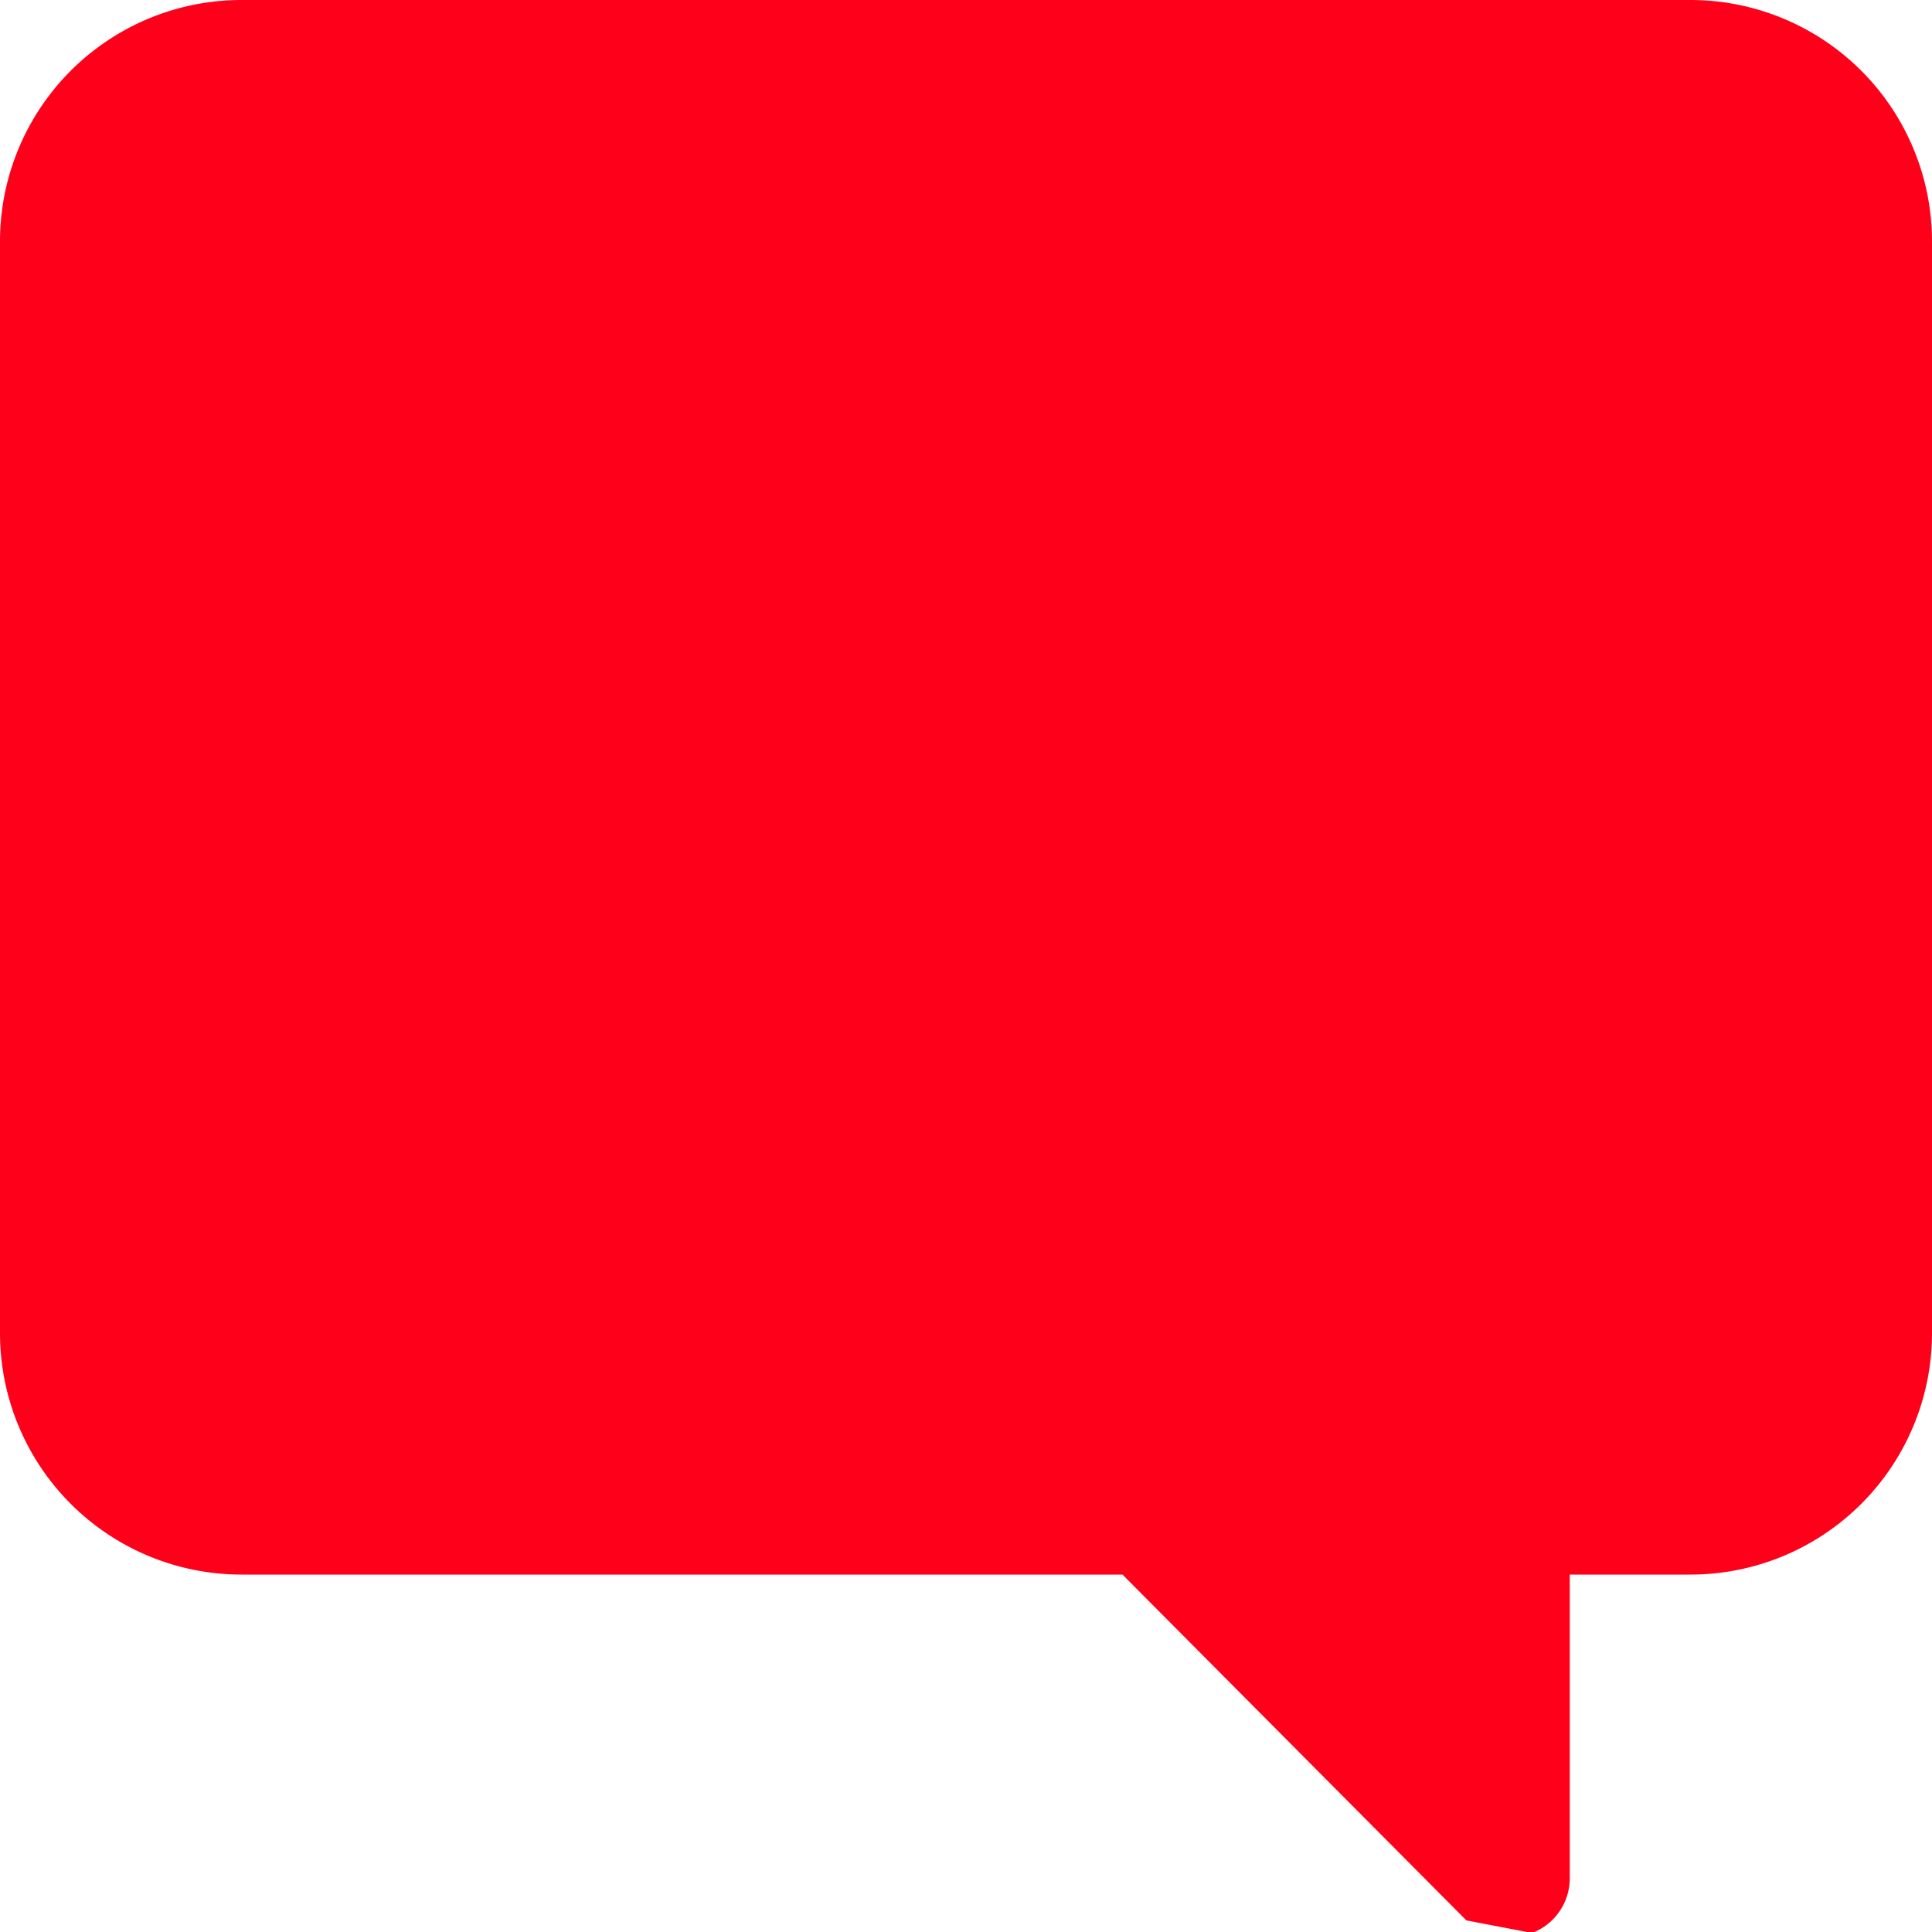<svg xmlns="http://www.w3.org/2000/svg" width="20" height="20"><path fill="#FF001B" fill-rule="evenodd" d="M15.18 19.88l-3.56-3.58H2.5A2.5 2.5 0 0 1 0 13.79V2.51A2.5 2.5 0 0 1 2.5 0h15A2.5 2.5 0 0 1 20 2.51v11.28a2.5 2.5 0 0 1-2.5 2.51h-1.25v3.14a.605.605 0 0 1-.39.57"/></svg>